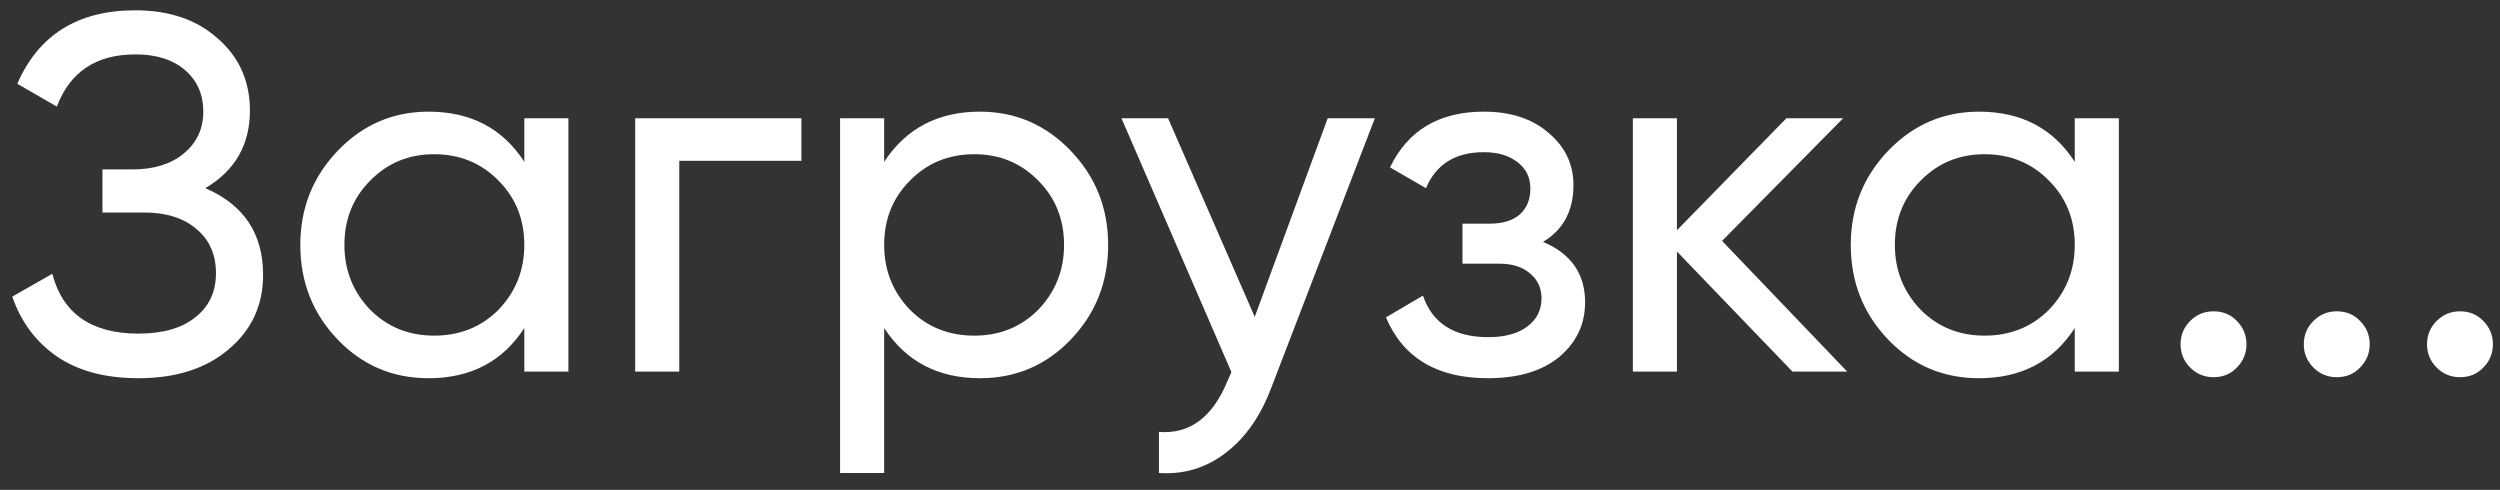 <svg width="148" height="29" viewBox="0 0 148 29" fill="none" xmlns="http://www.w3.org/2000/svg">
<rect x="0" y="0" width="148" height="29" fill="#333333" stroke="none"/>
<path d="M12.155 11.14C14.435 12.12 15.575 13.83 15.575 16.27C15.575 18.07 14.895 19.54 13.535 20.68C12.195 21.82 10.415 22.39 8.195 22.39C6.235 22.39 4.625 21.96 3.365 21.1C2.125 20.24 1.245 19.06 0.725 17.56L3.095 16.21C3.715 18.57 5.415 19.75 8.195 19.75C9.635 19.75 10.755 19.43 11.555 18.79C12.375 18.15 12.785 17.28 12.785 16.18C12.785 15.08 12.405 14.21 11.645 13.57C10.885 12.91 9.845 12.58 8.525 12.58H6.065V10.03H7.835C9.095 10.03 10.105 9.72 10.865 9.1C11.645 8.46 12.035 7.63 12.035 6.61C12.035 5.59 11.675 4.77 10.955 4.15C10.235 3.53 9.255 3.22 8.015 3.22C5.695 3.22 4.145 4.25 3.365 6.31L1.025 4.96C2.285 2.06 4.615 0.61 8.015 0.61C10.035 0.61 11.665 1.17 12.905 2.29C14.165 3.39 14.795 4.81 14.795 6.55C14.795 8.57 13.915 10.1 12.155 11.14ZM31.039 9.58V7H33.649V22H31.039V19.42C29.759 21.4 27.869 22.39 25.369 22.39C23.249 22.39 21.459 21.63 19.999 20.11C18.519 18.57 17.779 16.7 17.779 14.5C17.779 12.32 18.519 10.46 19.999 8.92C21.479 7.38 23.269 6.61 25.369 6.61C27.869 6.61 29.759 7.6 31.039 9.58ZM25.699 19.87C27.219 19.87 28.489 19.36 29.509 18.34C30.529 17.28 31.039 16 31.039 14.5C31.039 12.98 30.529 11.71 29.509 10.69C28.489 9.65 27.219 9.13 25.699 9.13C24.199 9.13 22.939 9.65 21.919 10.69C20.899 11.71 20.389 12.98 20.389 14.5C20.389 16 20.899 17.28 21.919 18.34C22.939 19.36 24.199 19.87 25.699 19.87ZM37.603 7H47.443V9.52H40.213V22H37.603V7ZM58.012 6.61C60.112 6.61 61.902 7.38 63.382 8.92C64.862 10.46 65.602 12.32 65.602 14.5C65.602 16.7 64.862 18.57 63.382 20.11C61.922 21.63 60.132 22.39 58.012 22.39C55.532 22.39 53.642 21.4 52.342 19.42V28H49.732V7H52.342V9.58C53.642 7.6 55.532 6.61 58.012 6.61ZM57.682 19.87C59.182 19.87 60.442 19.36 61.462 18.34C62.482 17.28 62.992 16 62.992 14.5C62.992 12.98 62.482 11.71 61.462 10.69C60.442 9.65 59.182 9.13 57.682 9.13C56.162 9.13 54.892 9.65 53.872 10.69C52.852 11.71 52.342 12.98 52.342 14.5C52.342 16 52.852 17.28 53.872 18.34C54.892 19.36 56.162 19.87 57.682 19.87ZM74.28 18.76L78.6 7H81.39L75.27 22.93C74.63 24.63 73.73 25.92 72.57 26.8C71.41 27.7 70.09 28.1 68.61 28V25.57C70.43 25.71 71.78 24.71 72.66 22.57L72.9 22.03L66.39 7H69.15L74.28 18.76ZM91.348 14.32C93.008 15.02 93.838 16.21 93.838 17.89C93.838 19.19 93.328 20.27 92.308 21.13C91.288 21.97 89.878 22.39 88.078 22.39C85.078 22.39 83.068 21.19 82.048 18.79L84.238 17.5C84.798 19.14 86.088 19.96 88.108 19.96C89.088 19.96 89.858 19.75 90.418 19.33C90.978 18.91 91.258 18.35 91.258 17.65C91.258 17.05 91.028 16.56 90.568 16.18C90.128 15.8 89.528 15.61 88.768 15.61H86.578V13.24H88.198C88.958 13.24 89.548 13.06 89.968 12.7C90.388 12.32 90.598 11.81 90.598 11.17C90.598 10.51 90.348 9.99 89.848 9.61C89.348 9.21 88.678 9.01 87.838 9.01C86.158 9.01 85.018 9.72 84.418 11.14L82.288 9.91C83.348 7.71 85.198 6.61 87.838 6.61C89.438 6.61 90.718 7.03 91.678 7.87C92.658 8.69 93.148 9.72 93.148 10.96C93.148 12.48 92.548 13.6 91.348 14.32ZM101.946 14.26L109.356 22H106.116L99.275 14.89V22H96.665V7H99.275V13.63L105.756 7H109.116L101.946 14.26ZM122.826 9.58V7H125.436V22H122.826V19.42C121.546 21.4 119.656 22.39 117.156 22.39C115.036 22.39 113.246 21.63 111.786 20.11C110.306 18.57 109.566 16.7 109.566 14.5C109.566 12.32 110.306 10.46 111.786 8.92C113.266 7.38 115.056 6.61 117.156 6.61C119.656 6.61 121.546 7.6 122.826 9.58ZM117.486 19.87C119.006 19.87 120.276 19.36 121.296 18.34C122.316 17.28 122.826 16 122.826 14.5C122.826 12.98 122.316 11.71 121.296 10.69C120.276 9.65 119.006 9.13 117.486 9.13C115.986 9.13 114.726 9.65 113.706 10.69C112.686 11.71 112.176 12.98 112.176 14.5C112.176 16 112.686 17.28 113.706 18.34C114.726 19.36 115.986 19.87 117.486 19.87ZM131.04 22.33C130.5 22.33 130.04 22.14 129.66 21.76C129.28 21.38 129.09 20.92 129.09 20.38C129.09 19.84 129.28 19.38 129.66 19C130.04 18.62 130.5 18.43 131.04 18.43C131.6 18.43 132.06 18.62 132.42 19C132.8 19.38 132.99 19.84 132.99 20.38C132.99 20.92 132.8 21.38 132.42 21.76C132.06 22.14 131.6 22.33 131.04 22.33ZM138.335 22.33C137.795 22.33 137.335 22.14 136.955 21.76C136.575 21.38 136.385 20.92 136.385 20.38C136.385 19.84 136.575 19.38 136.955 19C137.335 18.62 137.795 18.43 138.335 18.43C138.895 18.43 139.355 18.62 139.715 19C140.095 19.38 140.285 19.84 140.285 20.38C140.285 20.92 140.095 21.38 139.715 21.76C139.355 22.14 138.895 22.33 138.335 22.33ZM145.63 22.33C145.09 22.33 144.63 22.14 144.25 21.76C143.87 21.38 143.68 20.92 143.68 20.38C143.68 19.84 143.87 19.38 144.25 19C144.63 18.62 145.09 18.43 145.63 18.43C146.19 18.43 146.65 18.62 147.01 19C147.39 19.38 147.58 19.84 147.58 20.38C147.58 20.92 147.39 21.38 147.01 21.76C146.65 22.14 146.19 22.33 145.63 22.33Z" fill="white"/>
</svg>
